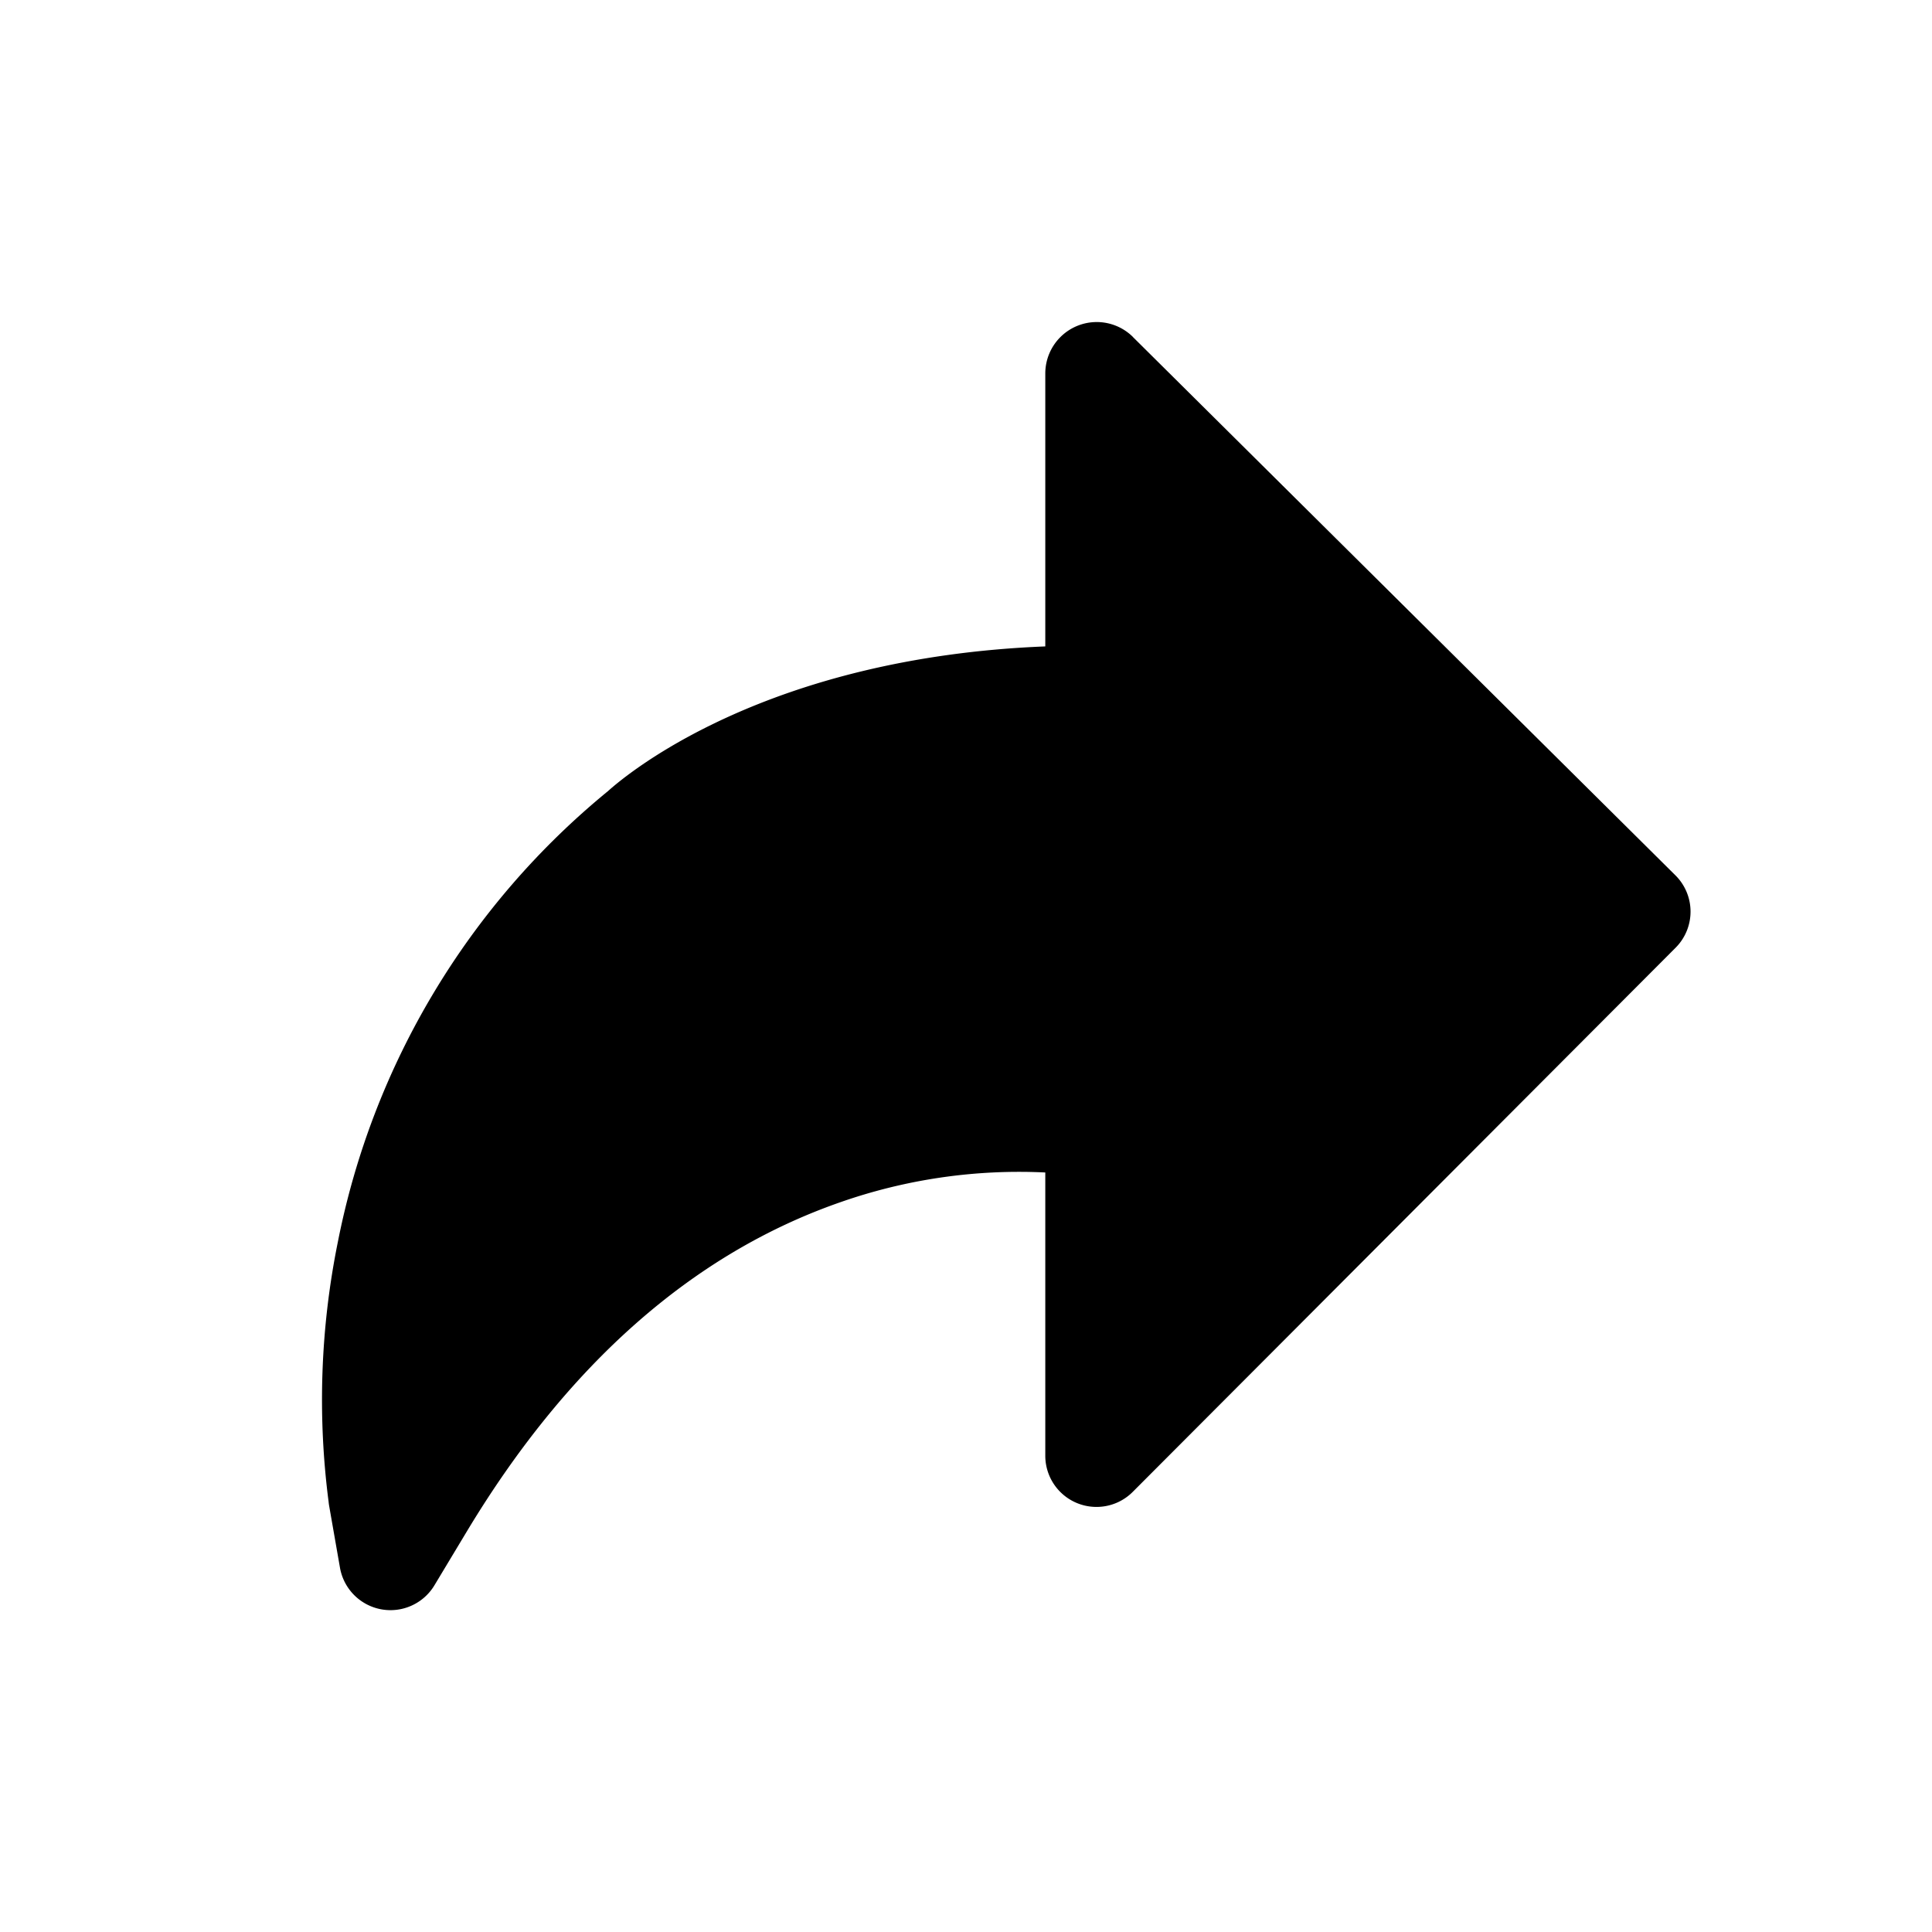 <svg width="24" height="24" fill="none" xmlns="http://www.w3.org/2000/svg" preserveAspectRatio="xMidYMid slice"><path d="M14.073 4.185a.639.639 0 0 0-1.088.451V8.03c-3.444.137-5.17 1.561-5.433 1.798a9.64 9.64 0 0 0-3.356 5.605 9.85 9.85 0 0 0-.113 3.23v.004l.004.029.136.777a.637.637 0 0 0 1.175.218l.406-.675c1.248-2.07 2.802-3.44 4.622-4.077a6.72 6.72 0 0 1 2.559-.374v3.516a.636.636 0 0 0 1.09.448l6.74-6.756a.635.635 0 0 0-.003-.9l-6.74-6.688z" fill="#000"/></svg>
